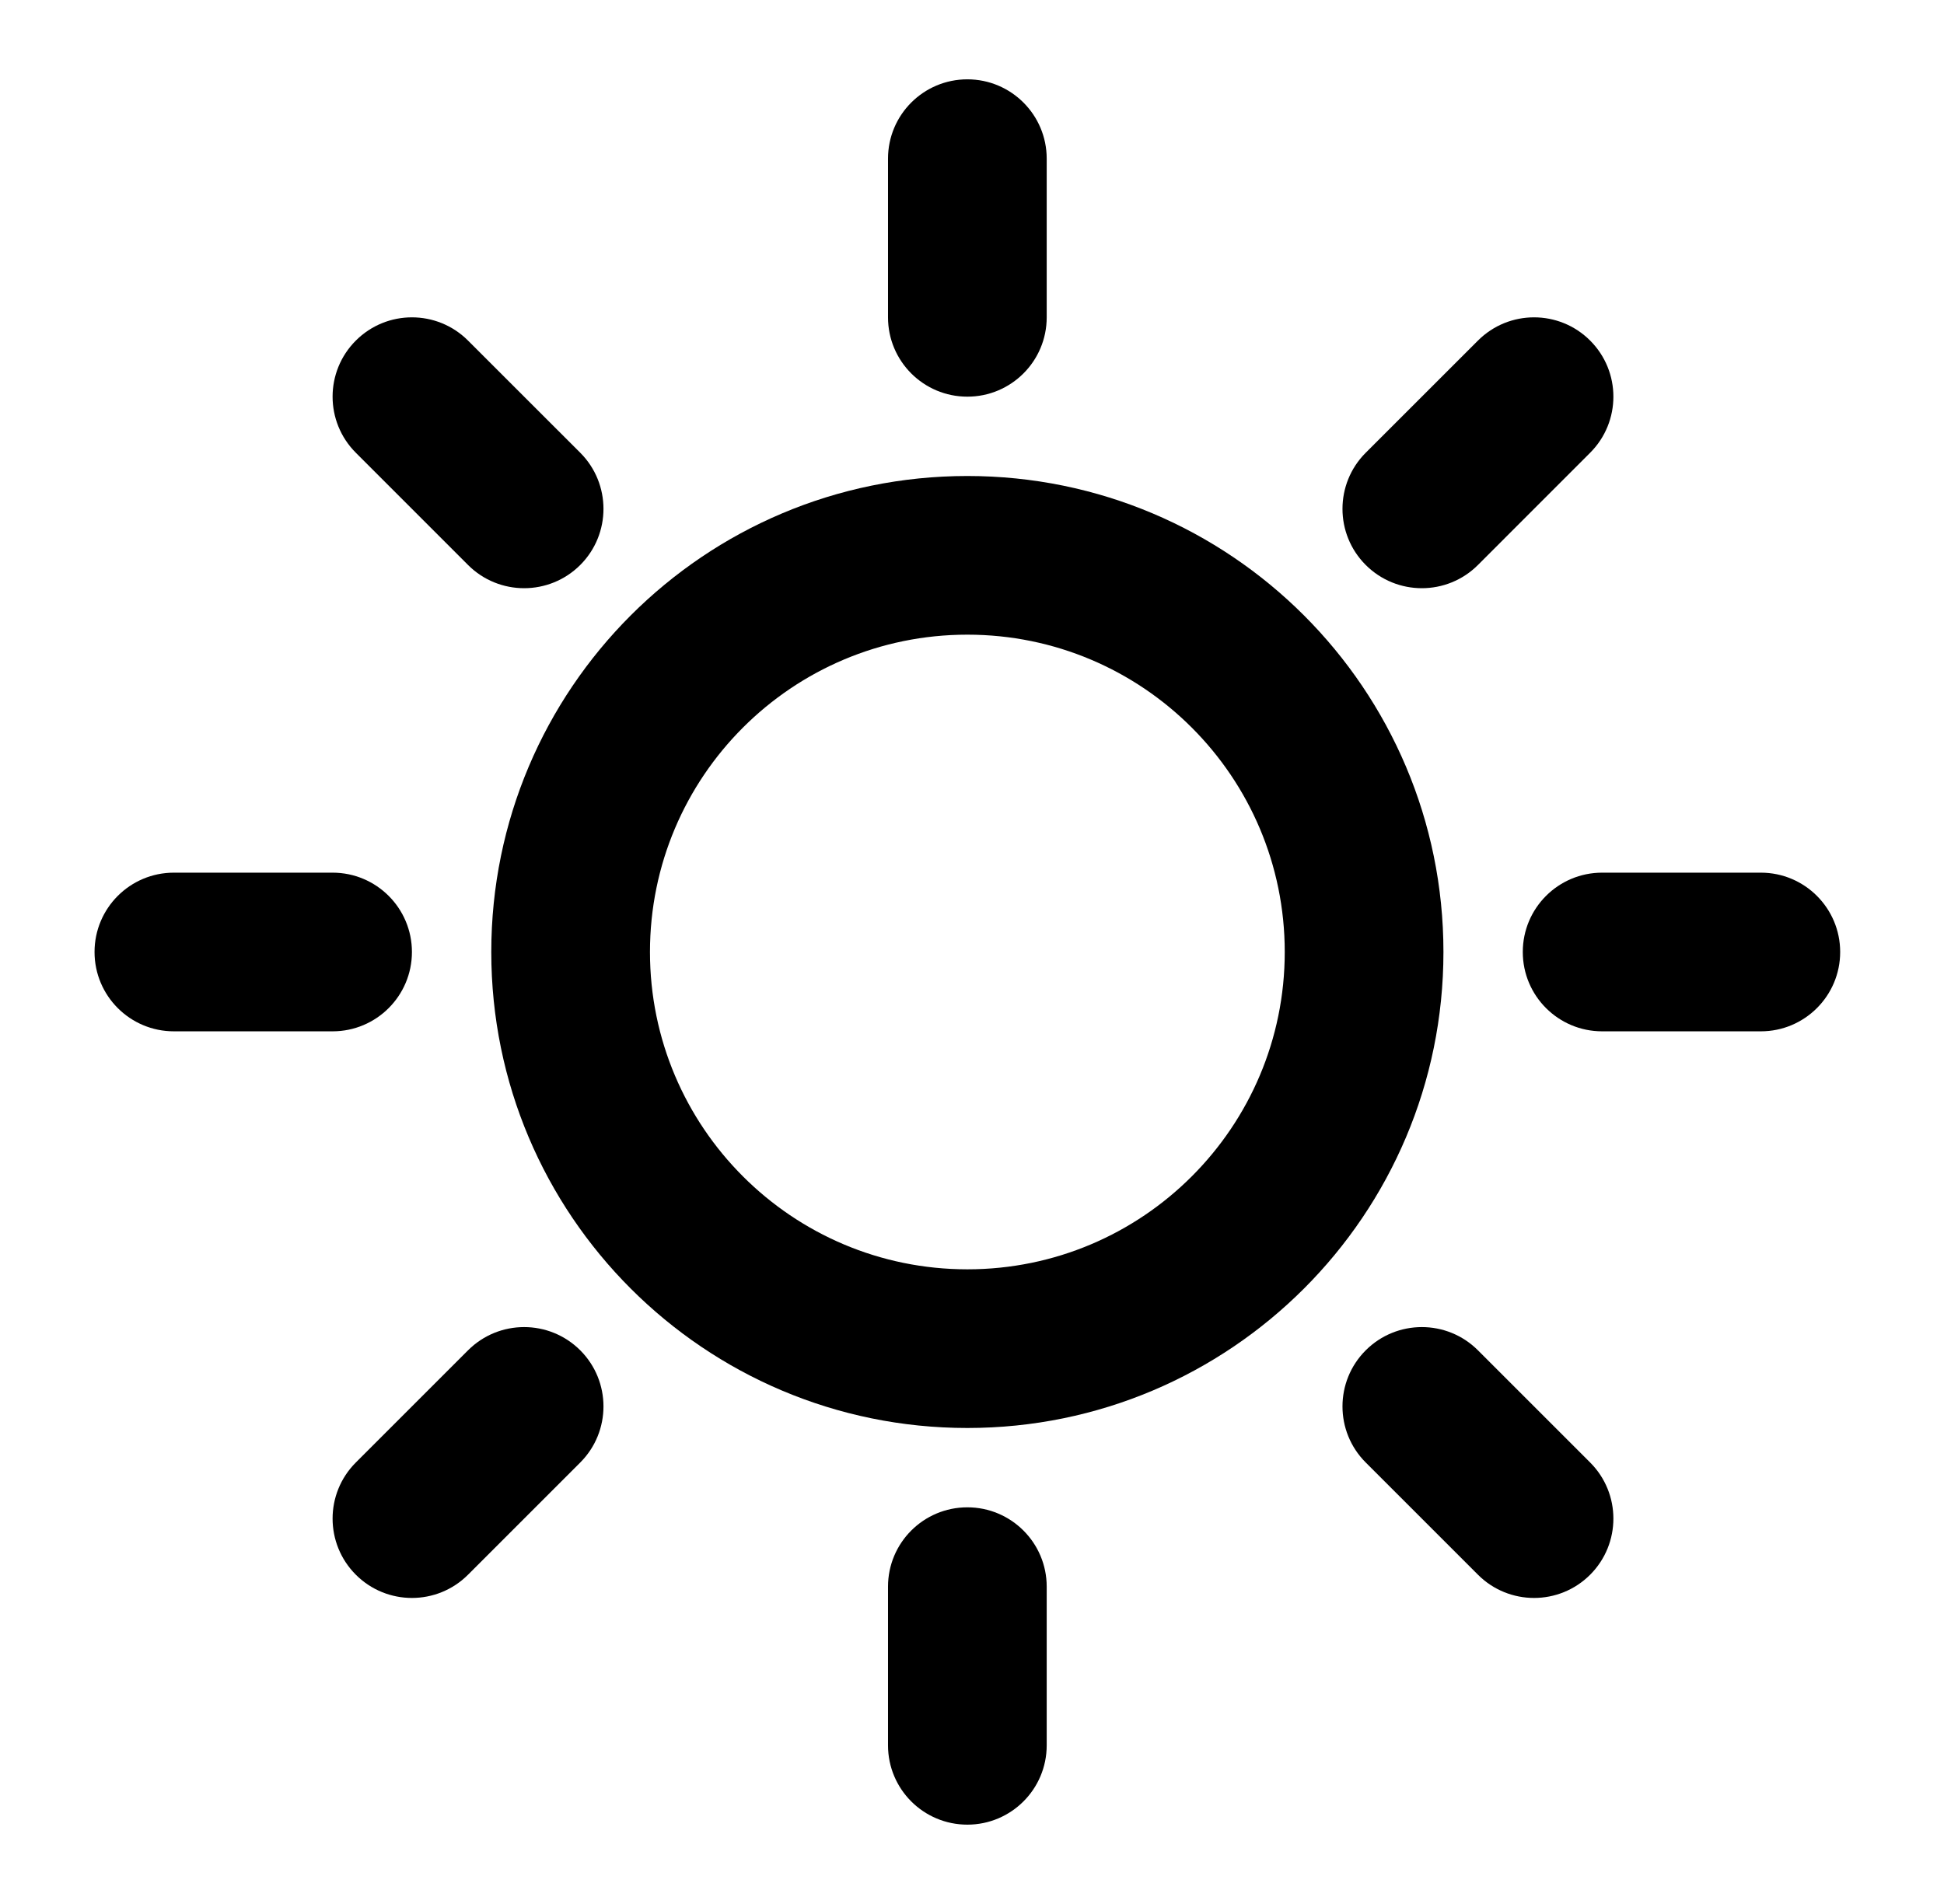 <svg width="49" height="48" viewBox="0 0 49 48" fill="none" xmlns="http://www.w3.org/2000/svg">
<g id="Sun_icon_48px">
<path id="Vector" fill-rule="evenodd" clip-rule="evenodd" d="M24.383 16C19.965 16 16.383 19.582 16.383 24C16.383 28.418 19.965 32 24.383 32C28.801 32 32.383 28.418 32.383 24C32.383 19.582 28.801 16 24.383 16ZM12.383 24C12.383 17.373 17.755 12 24.383 12C31.01 12 36.383 17.373 36.383 24C36.383 30.627 31.01 36 24.383 36C17.755 36 12.383 30.627 12.383 24Z" fill="black"/>
<path id="Vector_2" fill-rule="evenodd" clip-rule="evenodd" d="M24.383 2C25.487 2 26.383 2.895 26.383 4V8C26.383 9.105 25.487 10 24.383 10C23.278 10 22.383 9.105 22.383 8V4C22.383 2.895 23.278 2 24.383 2ZM24.383 38C25.487 38 26.383 38.895 26.383 40V44C26.383 45.105 25.487 46 24.383 46C23.278 46 22.383 45.105 22.383 44V40C22.383 38.895 23.278 38 24.383 38Z" fill="black"/>
<path id="Vector_3" fill-rule="evenodd" clip-rule="evenodd" d="M8.969 8.586C9.75 7.805 11.016 7.805 11.797 8.586L14.626 11.414C15.406 12.195 15.406 13.462 14.626 14.243C13.844 15.024 12.578 15.024 11.797 14.243L8.969 11.414C8.188 10.633 8.188 9.367 8.969 8.586ZM34.424 34.042C35.206 33.261 36.472 33.261 37.253 34.042L40.081 36.87C40.862 37.651 40.862 38.917 40.081 39.699C39.3 40.48 38.034 40.48 37.253 39.699L34.424 36.87C33.643 36.089 33.643 34.823 34.424 34.042Z" fill="black"/>
<path id="Vector_4" fill-rule="evenodd" clip-rule="evenodd" d="M2.383 24C2.383 22.895 3.278 22 4.383 22H8.383C9.487 22 10.383 22.895 10.383 24C10.383 25.105 9.487 26 8.383 26H4.383C3.278 26 2.383 25.105 2.383 24ZM38.383 24C38.383 22.895 39.278 22 40.383 22H44.383C45.487 22 46.383 22.895 46.383 24C46.383 25.105 45.487 26 44.383 26H40.383C39.278 26 38.383 25.105 38.383 24Z" fill="black"/>
<path id="Vector_5" fill-rule="evenodd" clip-rule="evenodd" d="M40.081 8.586C40.862 9.367 40.862 10.633 40.081 11.414L37.253 14.243C36.472 15.024 35.206 15.024 34.424 14.243C33.643 13.462 33.643 12.195 34.424 11.414L37.253 8.586C38.034 7.805 39.3 7.805 40.081 8.586ZM14.626 34.042C15.406 34.823 15.406 36.089 14.626 36.87L11.797 39.699C11.016 40.48 9.75 40.48 8.969 39.699C8.188 38.917 8.188 37.651 8.969 36.87L11.797 34.042C12.578 33.261 13.844 33.261 14.626 34.042Z" fill="black"/>
</g>
</svg>
